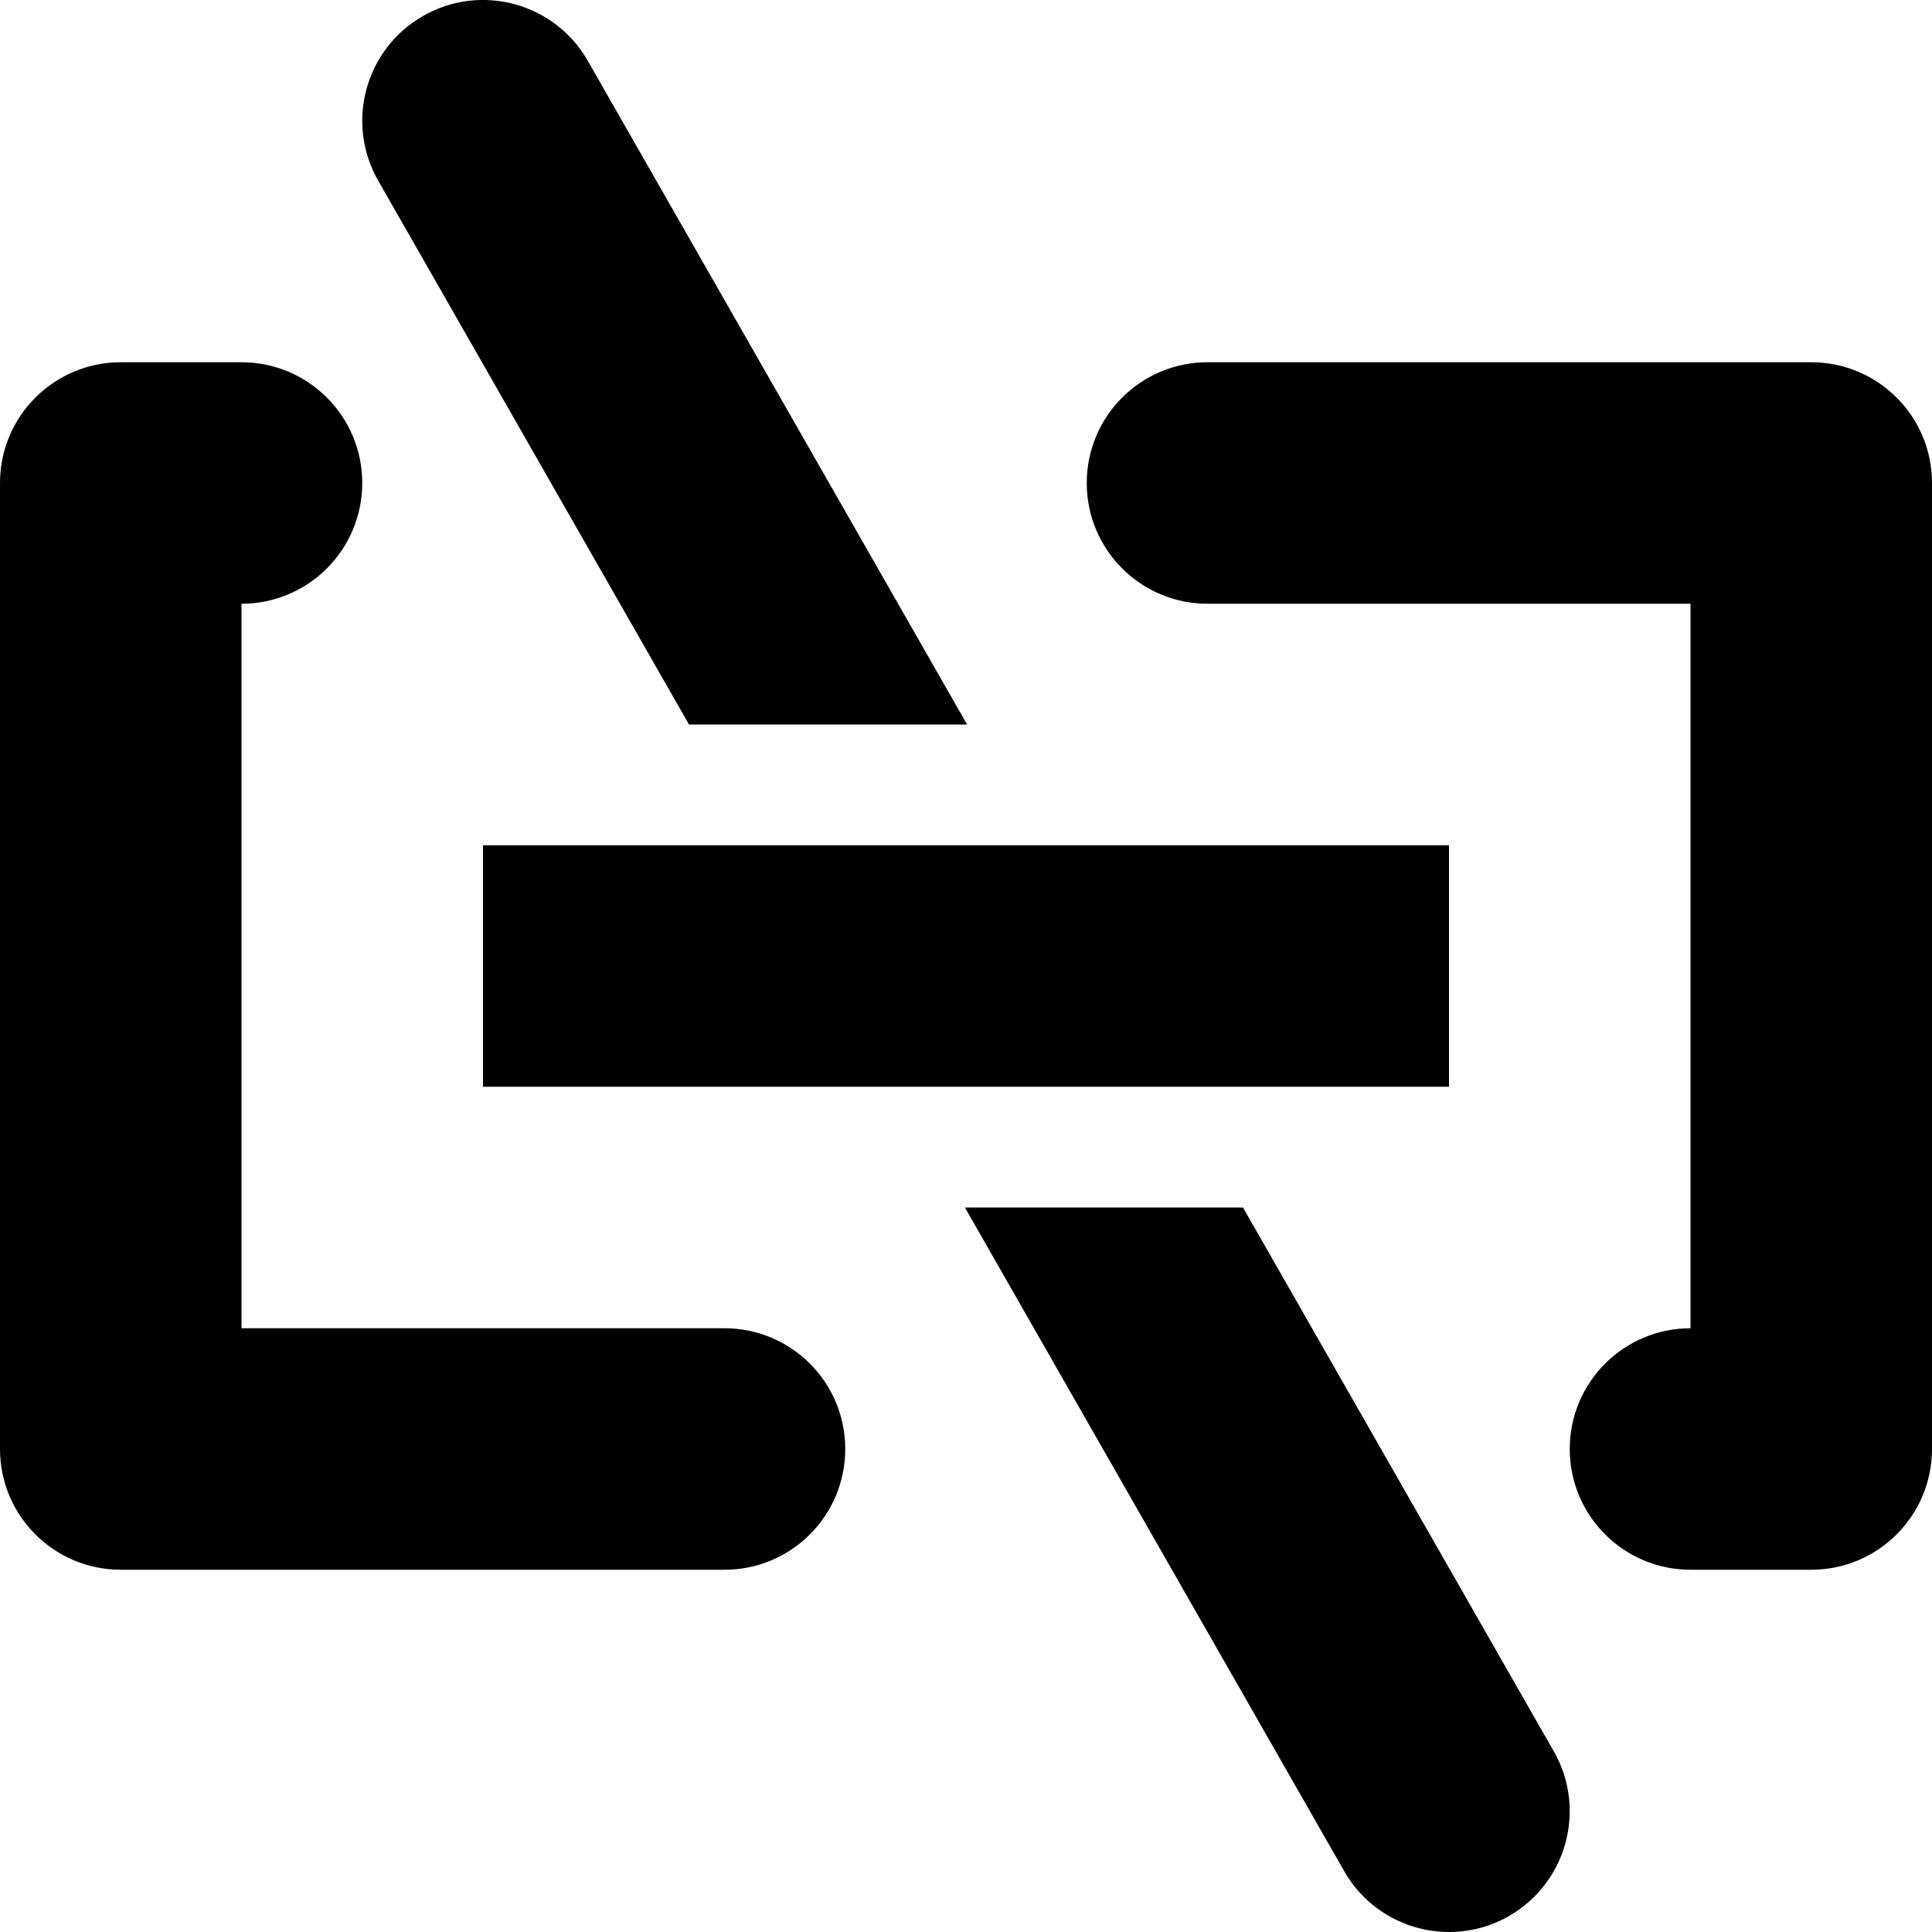 <?xml version="1.0" encoding="utf-8"?>
<!-- Generator: Adobe Illustrator 19.2.1, SVG Export Plug-In . SVG Version: 6.00 Build 0)  -->
<!DOCTYPE svg PUBLIC "-//W3C//DTD SVG 1.1//EN" "http://www.w3.org/Graphics/SVG/1.1/DTD/svg11.dtd">
<svg version="1.1" id="Layer_1" xmlns="http://www.w3.org/2000/svg" xmlns:xlink="http://www.w3.org/1999/xlink" x="0px" y="0px"
	 width="16px" height="16px" viewBox="0 0 16 16" enable-background="new 0 0 16 16" xml:space="preserve">
<path d="M15,3h-5C9.448,3,9,3.447,9,4s0.448,1,1,1h4v6c-0.552,0-1,0.447-1,1s0.448,1,1,1h1c0.552,0,1-0.447,1-1V4
	C16,3.447,15.552,3,15,3z"/>
<path d="M1,13h5c0.552,0,1-0.447,1-1s-0.448-1-1-1H2V5c0.552,0,1-0.447,1-1S2.552,3,2,3H1C0.448,3,0,3.447,0,4v8
	C0,12.553,0.448,13,1,13z"/>
<rect x="4" y="7" width="8" height="2"/>
<path d="M3.504,0.132C3.024,0.406,2.858,1.017,3.132,1.496L5.706,6h2.303L4.868,0.504C4.595,0.025,3.983-0.143,3.504,0.132z"/>
<path d="M7.991,10l3.141,5.496C11.316,15.819,11.654,16,12.001,16c0.168,0,0.339-0.042,0.495-0.132
	c0.479-0.274,0.646-0.885,0.372-1.364L10.294,10H7.991z"/>
</svg>
